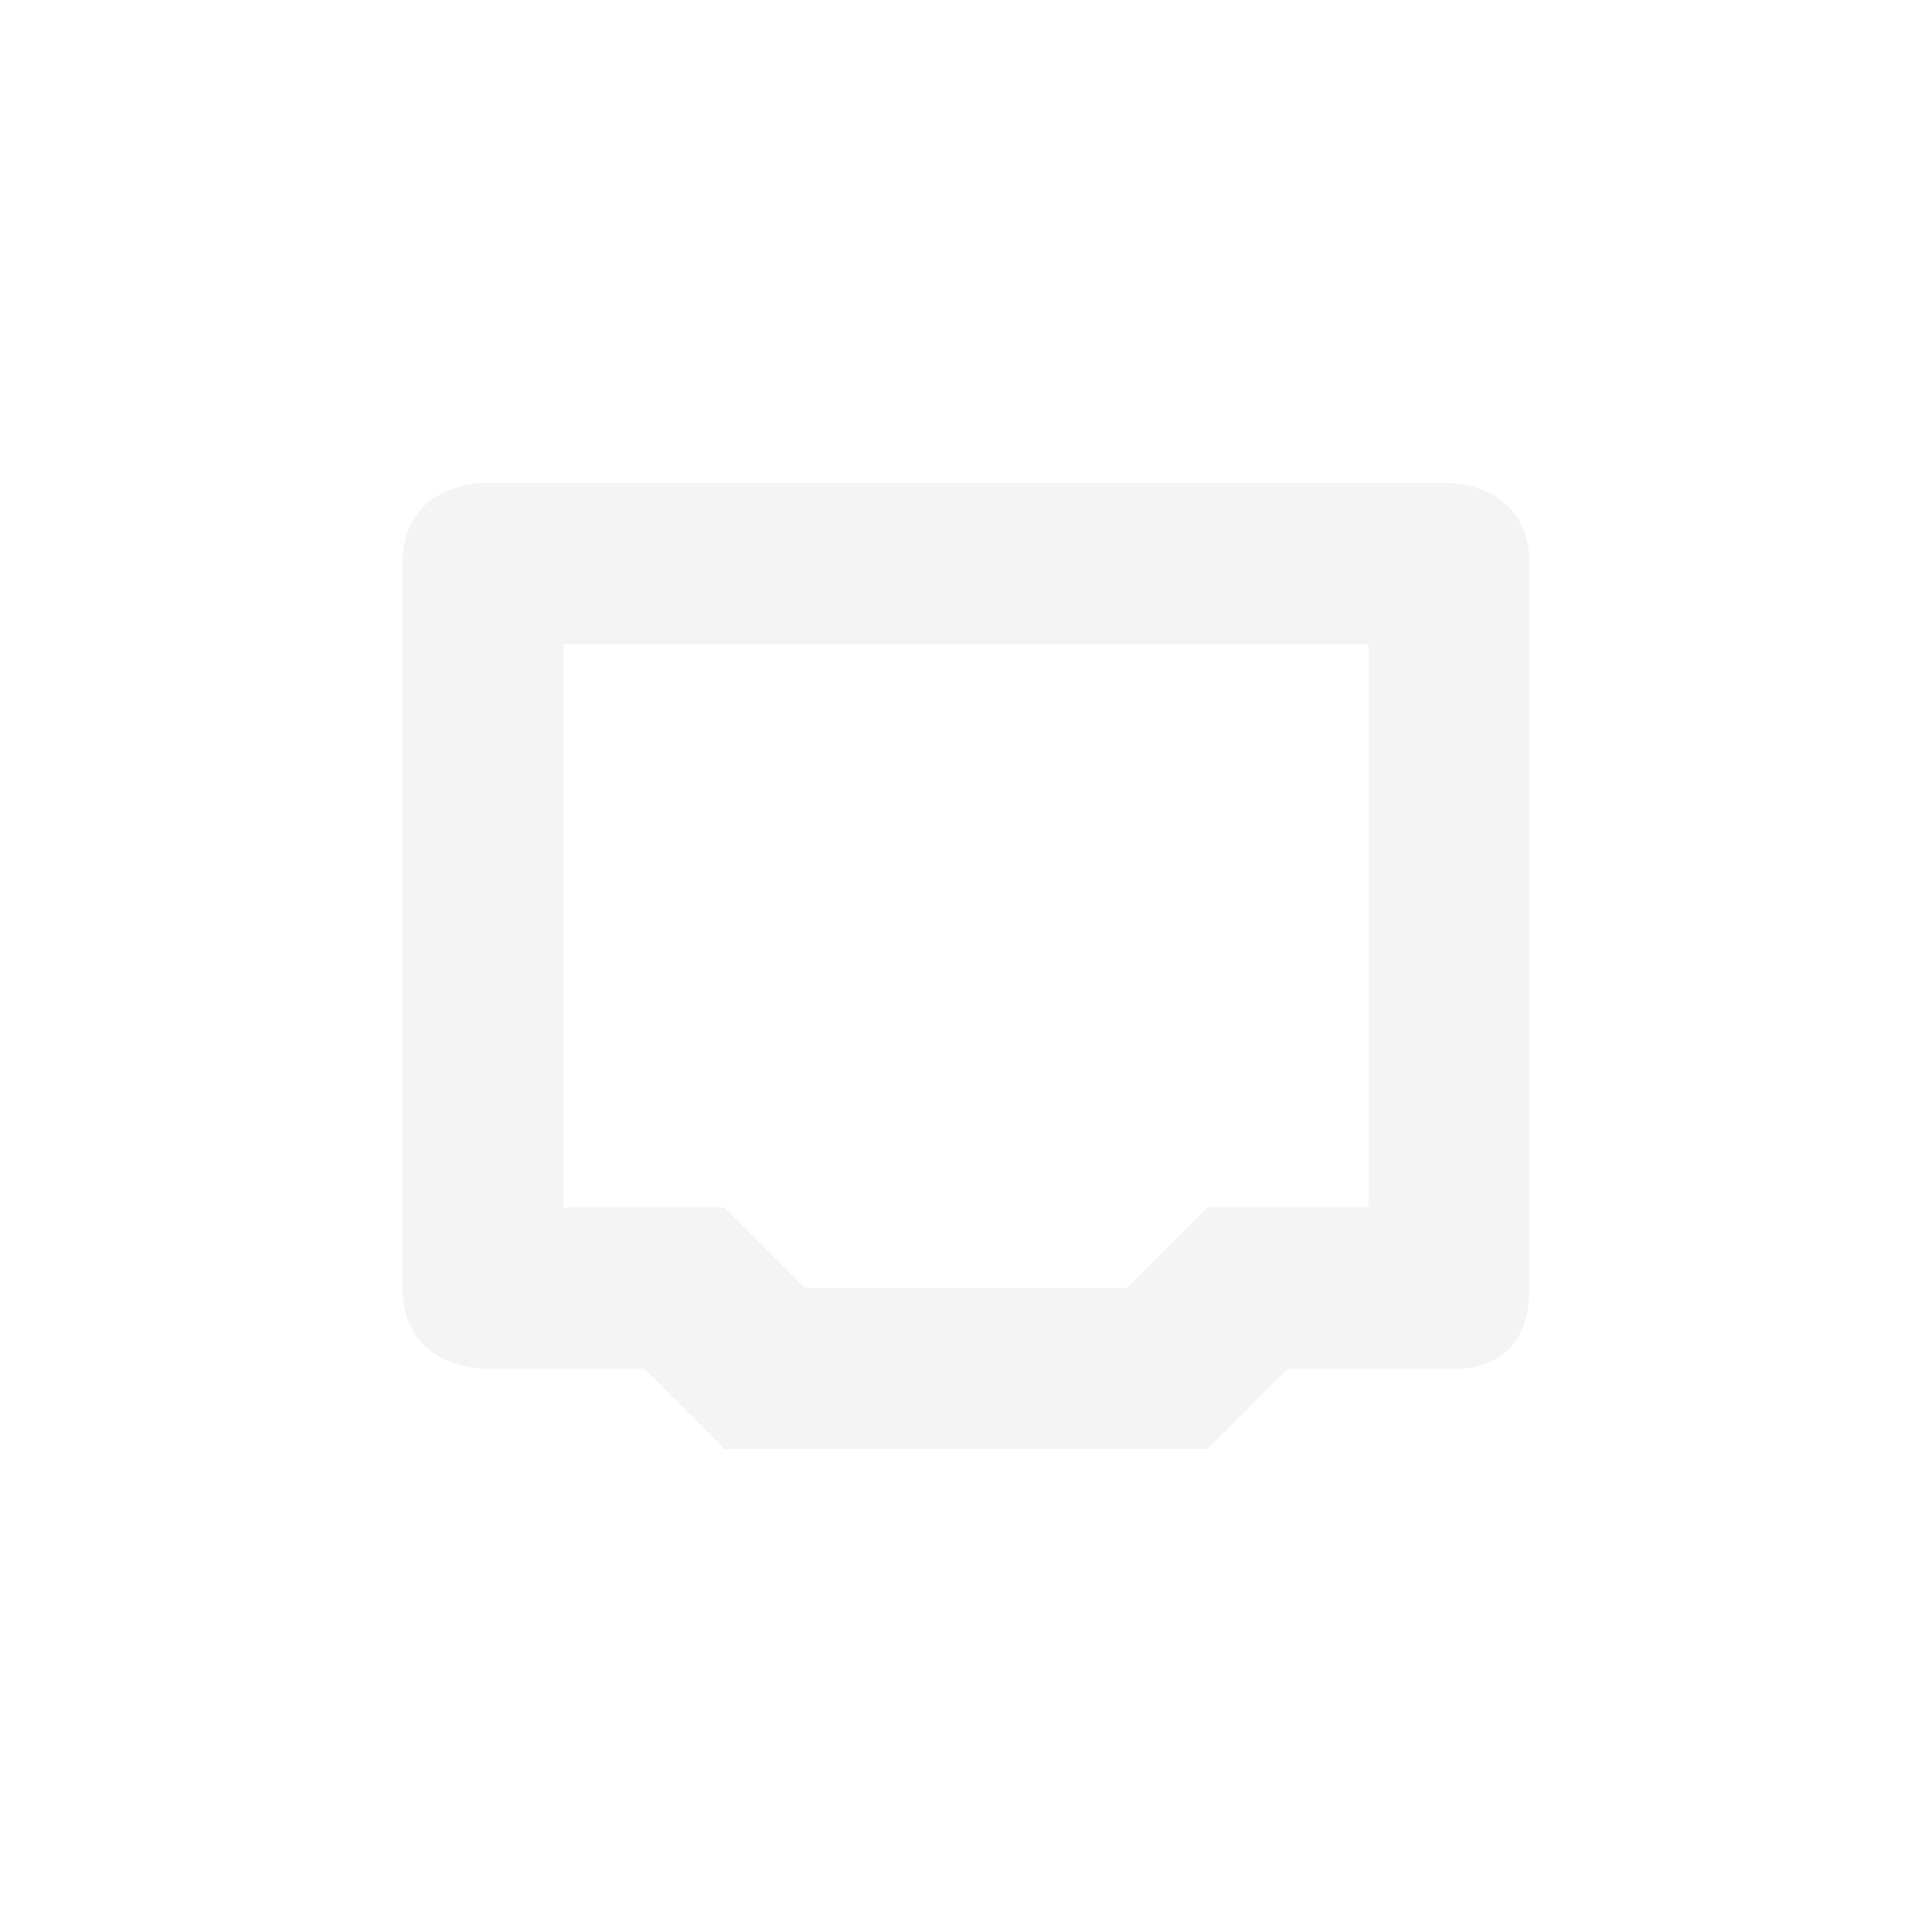 <svg xmlns="http://www.w3.org/2000/svg" width="24" height="24"><defs><style id="current-color-scheme" type="text/css"></style></defs><path opacity=".35" d="M6 6S5 6 5 7v9c0 1 1 1 1 1h2l1 1h6l1-1h2s1 .13 1-1V7c0-1-1-1-1-1zm1 2h10v7h-2l-1 1h-4l-1-1H7z" fill="currentColor" color="#dfdfdf"/></svg>
